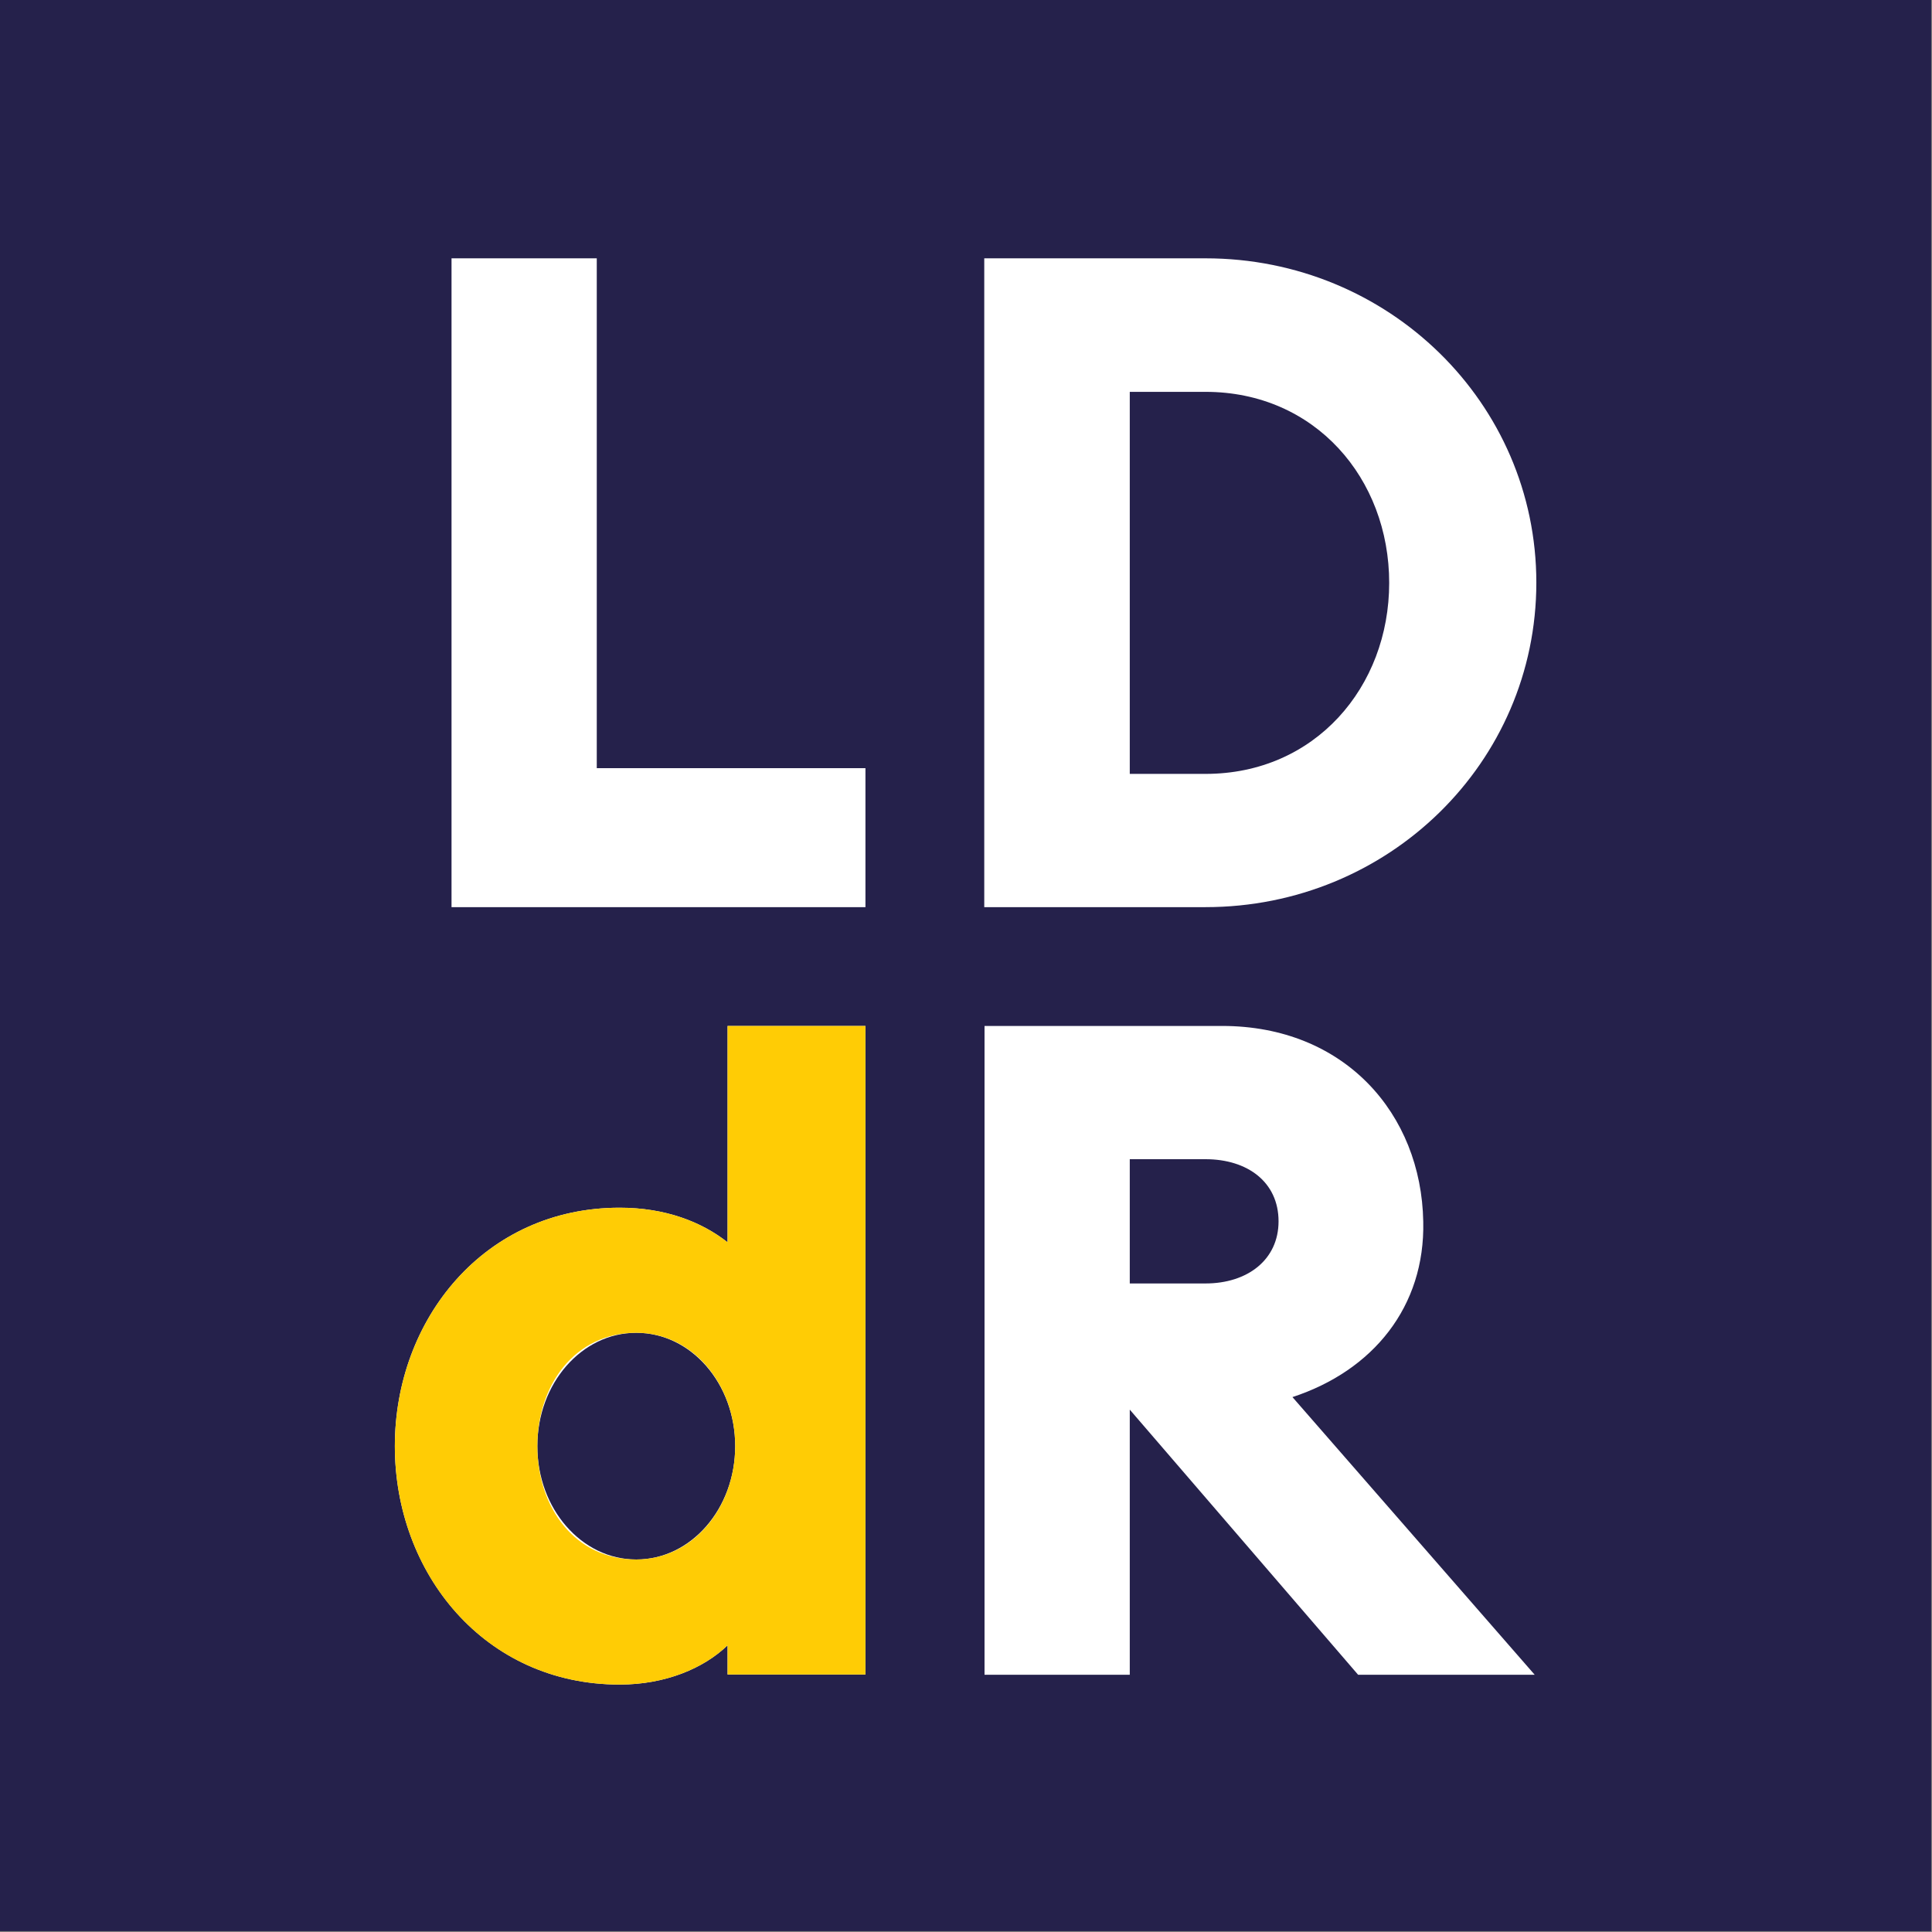 <?xml version="1.0" encoding="UTF-8" standalone="no"?>
<!DOCTYPE svg PUBLIC "-//W3C//DTD SVG 1.1//EN" "http://www.w3.org/Graphics/SVG/1.1/DTD/svg11.dtd">
<svg width="100%" height="100%" viewBox="0 0 709 709" version="1.1" xmlns="http://www.w3.org/2000/svg" xmlns:xlink="http://www.w3.org/1999/xlink" xml:space="preserve" xmlns:serif="http://www.serif.com/" style="fill-rule:evenodd;clip-rule:evenodd;stroke-linejoin:round;stroke-miterlimit:2;">
    <rect x="0" y="0" width="709" height="709" fill="#808080" stroke="none"/>
    <g transform="matrix(0.748,0,0,0.781,89.123,77.466)">
        <rect x="0" y="0" width="708.7" height="708.7" style="fill:white;"/>
    </g>
    <g>
        <path d="M442.4,143.8L414.6,143.8L414.6,284L442.4,284C482.6,284 509.8,252.1 509.8,213.9C509.8,175.6 482.6,143.8 442.4,143.8Z" style="fill:rgb(37,33,75);fill-rule:nonzero;"/>
        <ellipse cx="233.5" cy="530.7" rx="36.3" ry="41.6" style="fill:rgb(37,33,75);"/>
        <g transform="matrix(1,0,0,1,0,0)">
            <path d="M0,0L0,708.7L708.7,708.7L708.7,0L0,0ZM317.6,614.5L267,614.5L267,603.8C258.3,612.2 244.2,618.2 227.4,618.2C177.8,618.2 144.9,577.3 144.9,530.7C144.9,484.1 177.8,443.2 227.4,443.2C244.2,443.2 257.5,448.4 267,455.9L267,376.5L317.6,376.5L317.6,614.5ZM317.6,332.9L165.7,332.9L165.7,94.8L219,94.8L219,281.9L317.6,281.9L317.6,332.9ZM498.4,614.6L414.6,517.3L414.6,614.6L361.3,614.6L361.3,376.5L448.5,376.5C493.4,376.5 521.6,408.7 522.3,448.3C523,479.5 503.9,503 474.3,512.7L563.2,614.6L498.4,614.6ZM442.4,332.9L361.2,332.9L361.2,94.8L442.4,94.8C509.5,94.8 563.8,147.8 563.8,213.8C563.8,279.9 509.5,332.9 442.4,332.9Z" style="fill:rgb(37,33,75);fill-rule:nonzero;"/>
        </g>
        <path d="M442.4,425.4L414.6,425.4L414.6,471L442.4,471C457.8,471 469.2,462.3 469.2,448.2C469.2,433.8 457.8,425.4 442.4,425.4Z" style="fill:rgb(37,33,75);fill-rule:nonzero;"/>
    </g>
    <g>
        <path d="M144.9,530.7C144.9,484.1 177.8,443.2 227.4,443.2C244.2,443.2 257.5,448.4 267,455.9L267,376.5L317.6,376.5L317.6,614.5L267,614.5L267,603.8C258.3,612.2 244.2,618.2 227.4,618.2C177.7,618.2 144.9,577.3 144.9,530.7ZM269.8,530.7C269.8,508.2 254.3,489.1 233.5,489.1C211,489.1 197.2,508.2 197.2,530.7C197.2,553.2 211,572.3 233.5,572.3C254.3,572.3 269.8,553.2 269.8,530.7Z" style="fill:rgb(255,204,5);fill-rule:nonzero;"/>
    </g>
</svg>
